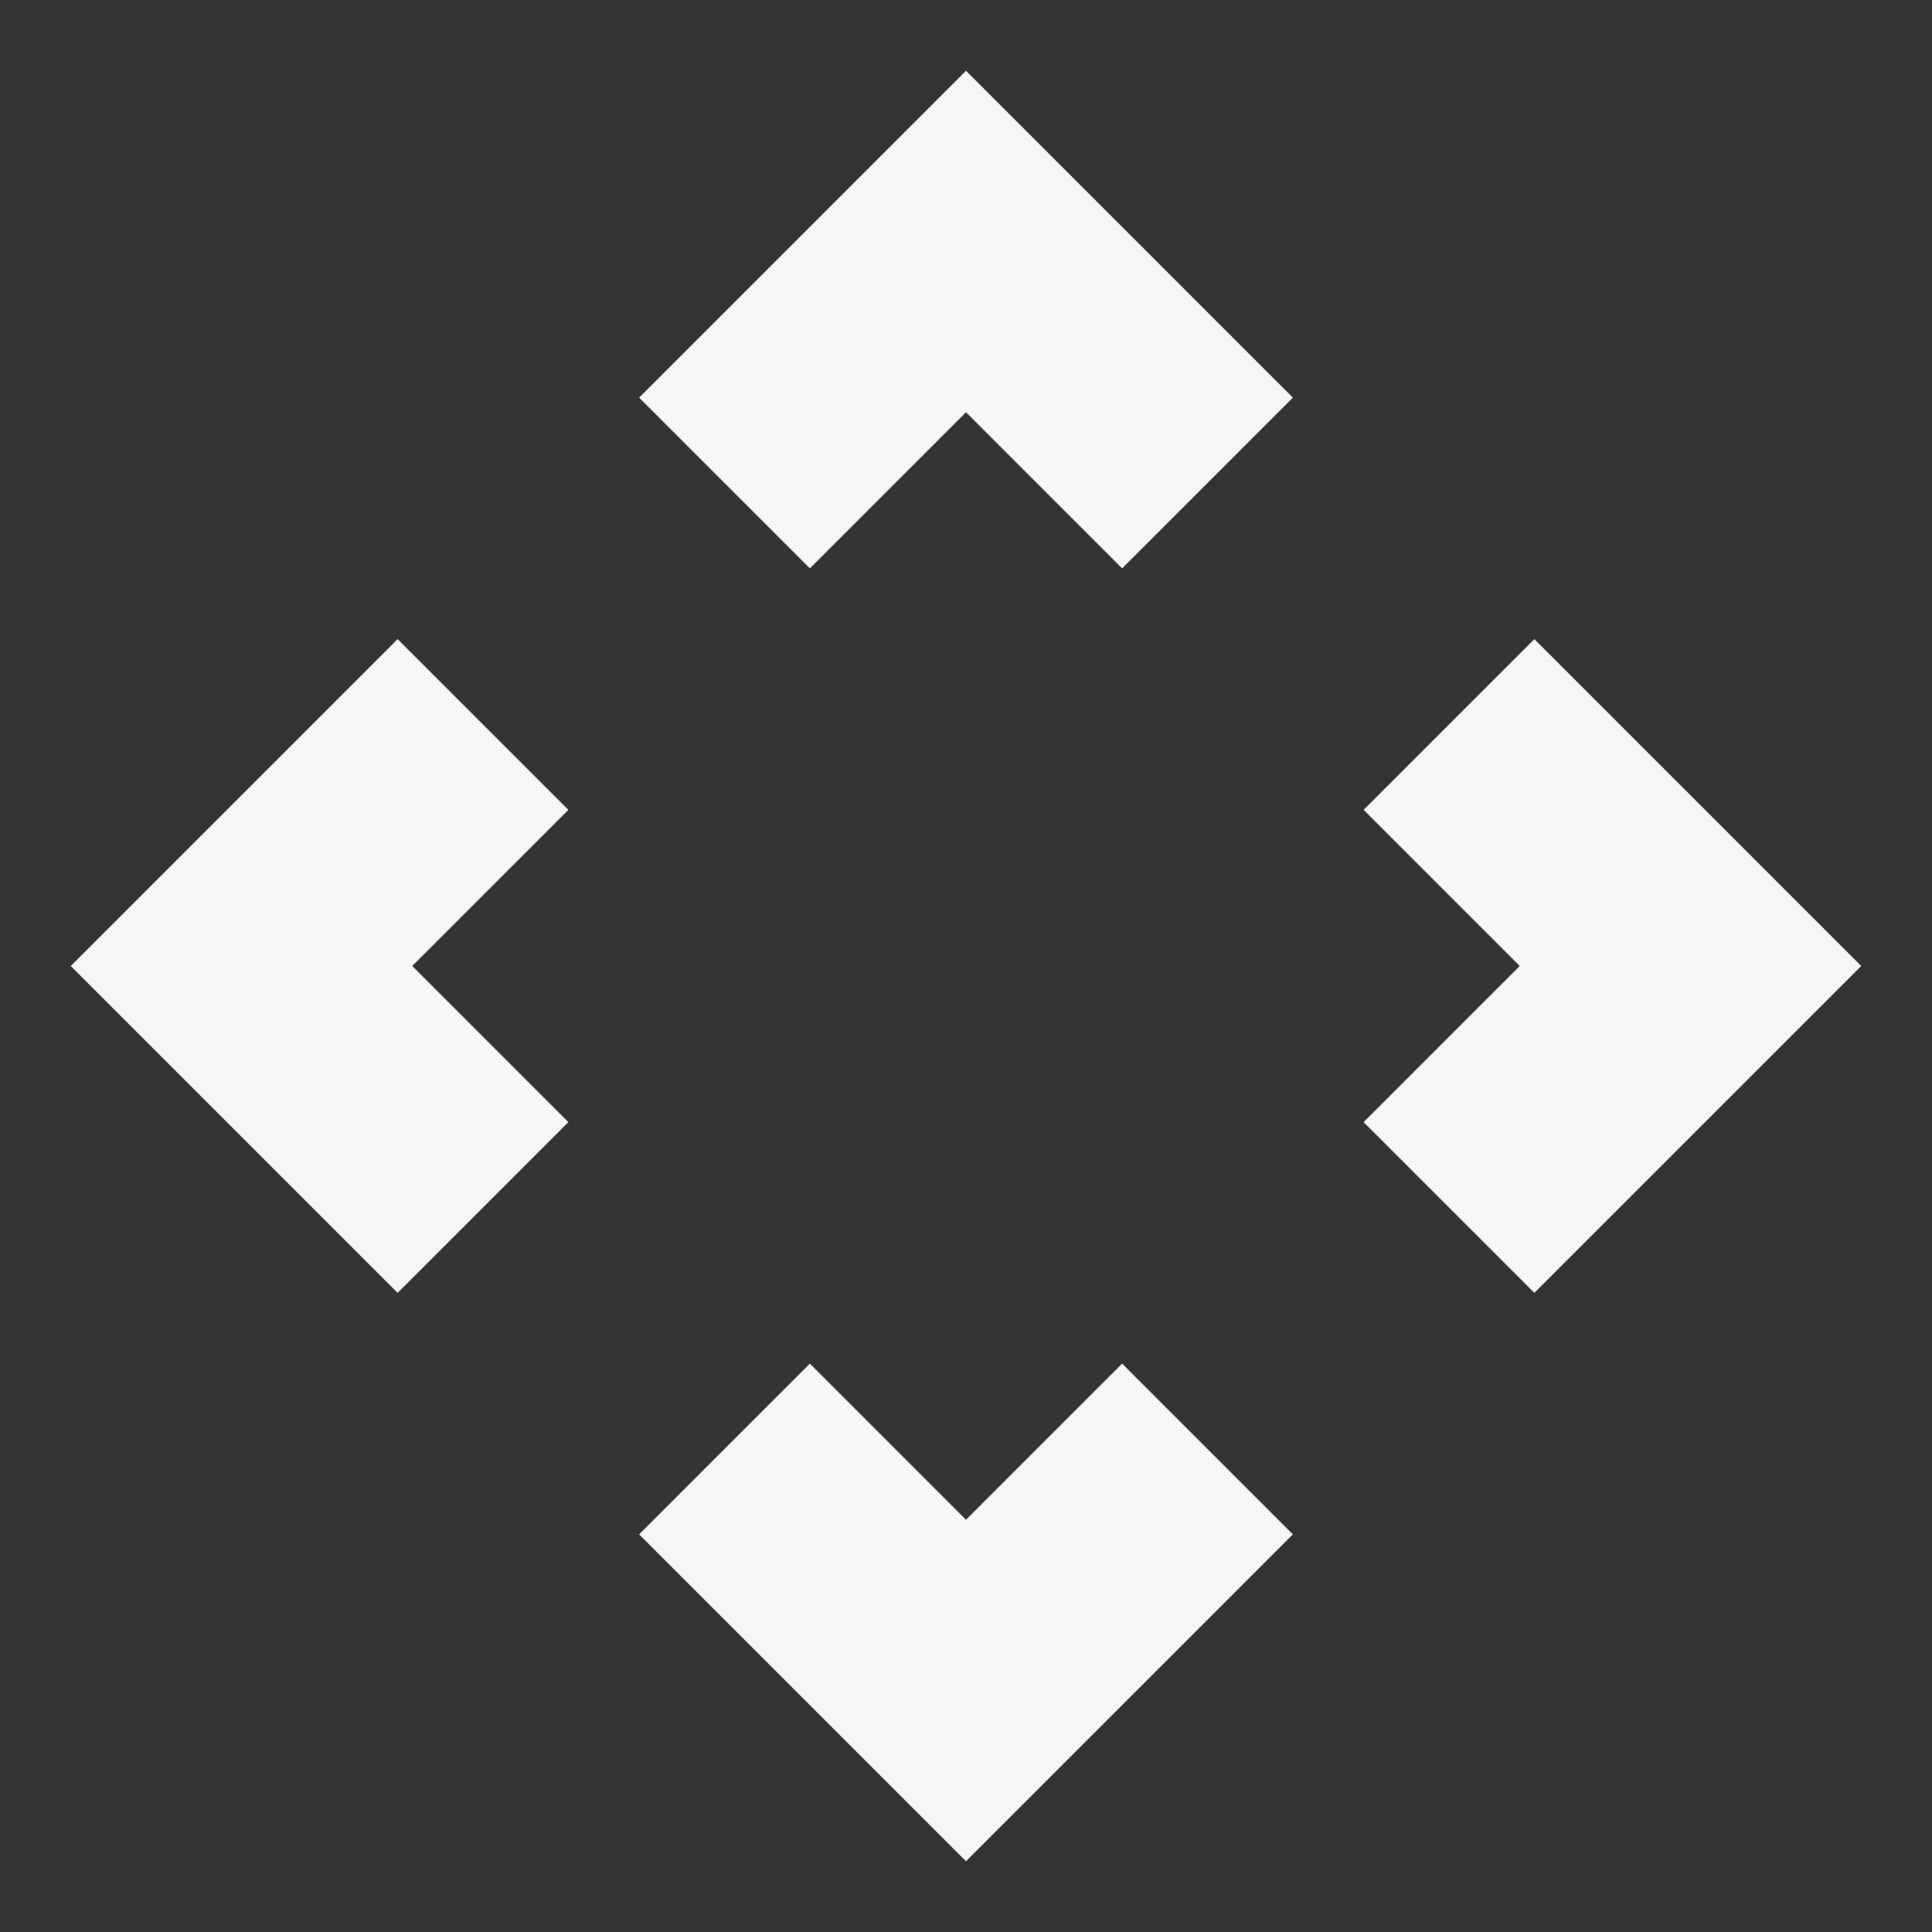 <svg width="16" height="16" viewBox="0 0 16 16" fill="none" xmlns="http://www.w3.org/2000/svg">
<rect x="0" y="0" width="16" height="16" fill="#333333" stroke="none"/>
<path d="M8 3.414L6.707 4.707L5.293 3.293L8 0.586L10.707 3.293L9.293 4.707L8 3.414Z" fill="#F4F6F8"/>
<path d="M4.707 9.293L3.414 8L4.707 6.707L3.293 5.293L0.586 8L3.293 10.707L4.707 9.293Z" fill="#F4F6F8"/>
<path d="M11.293 6.707L12.586 8L11.293 9.293L12.707 10.707L15.414 8L12.707 5.293L11.293 6.707Z" fill="#F4F6F8"/>
<path d="M9.293 11.293L8 12.586L6.707 11.293L5.293 12.707L8 15.414L10.707 12.707L9.293 11.293Z" fill="#F4F6F8"/>
</svg>
